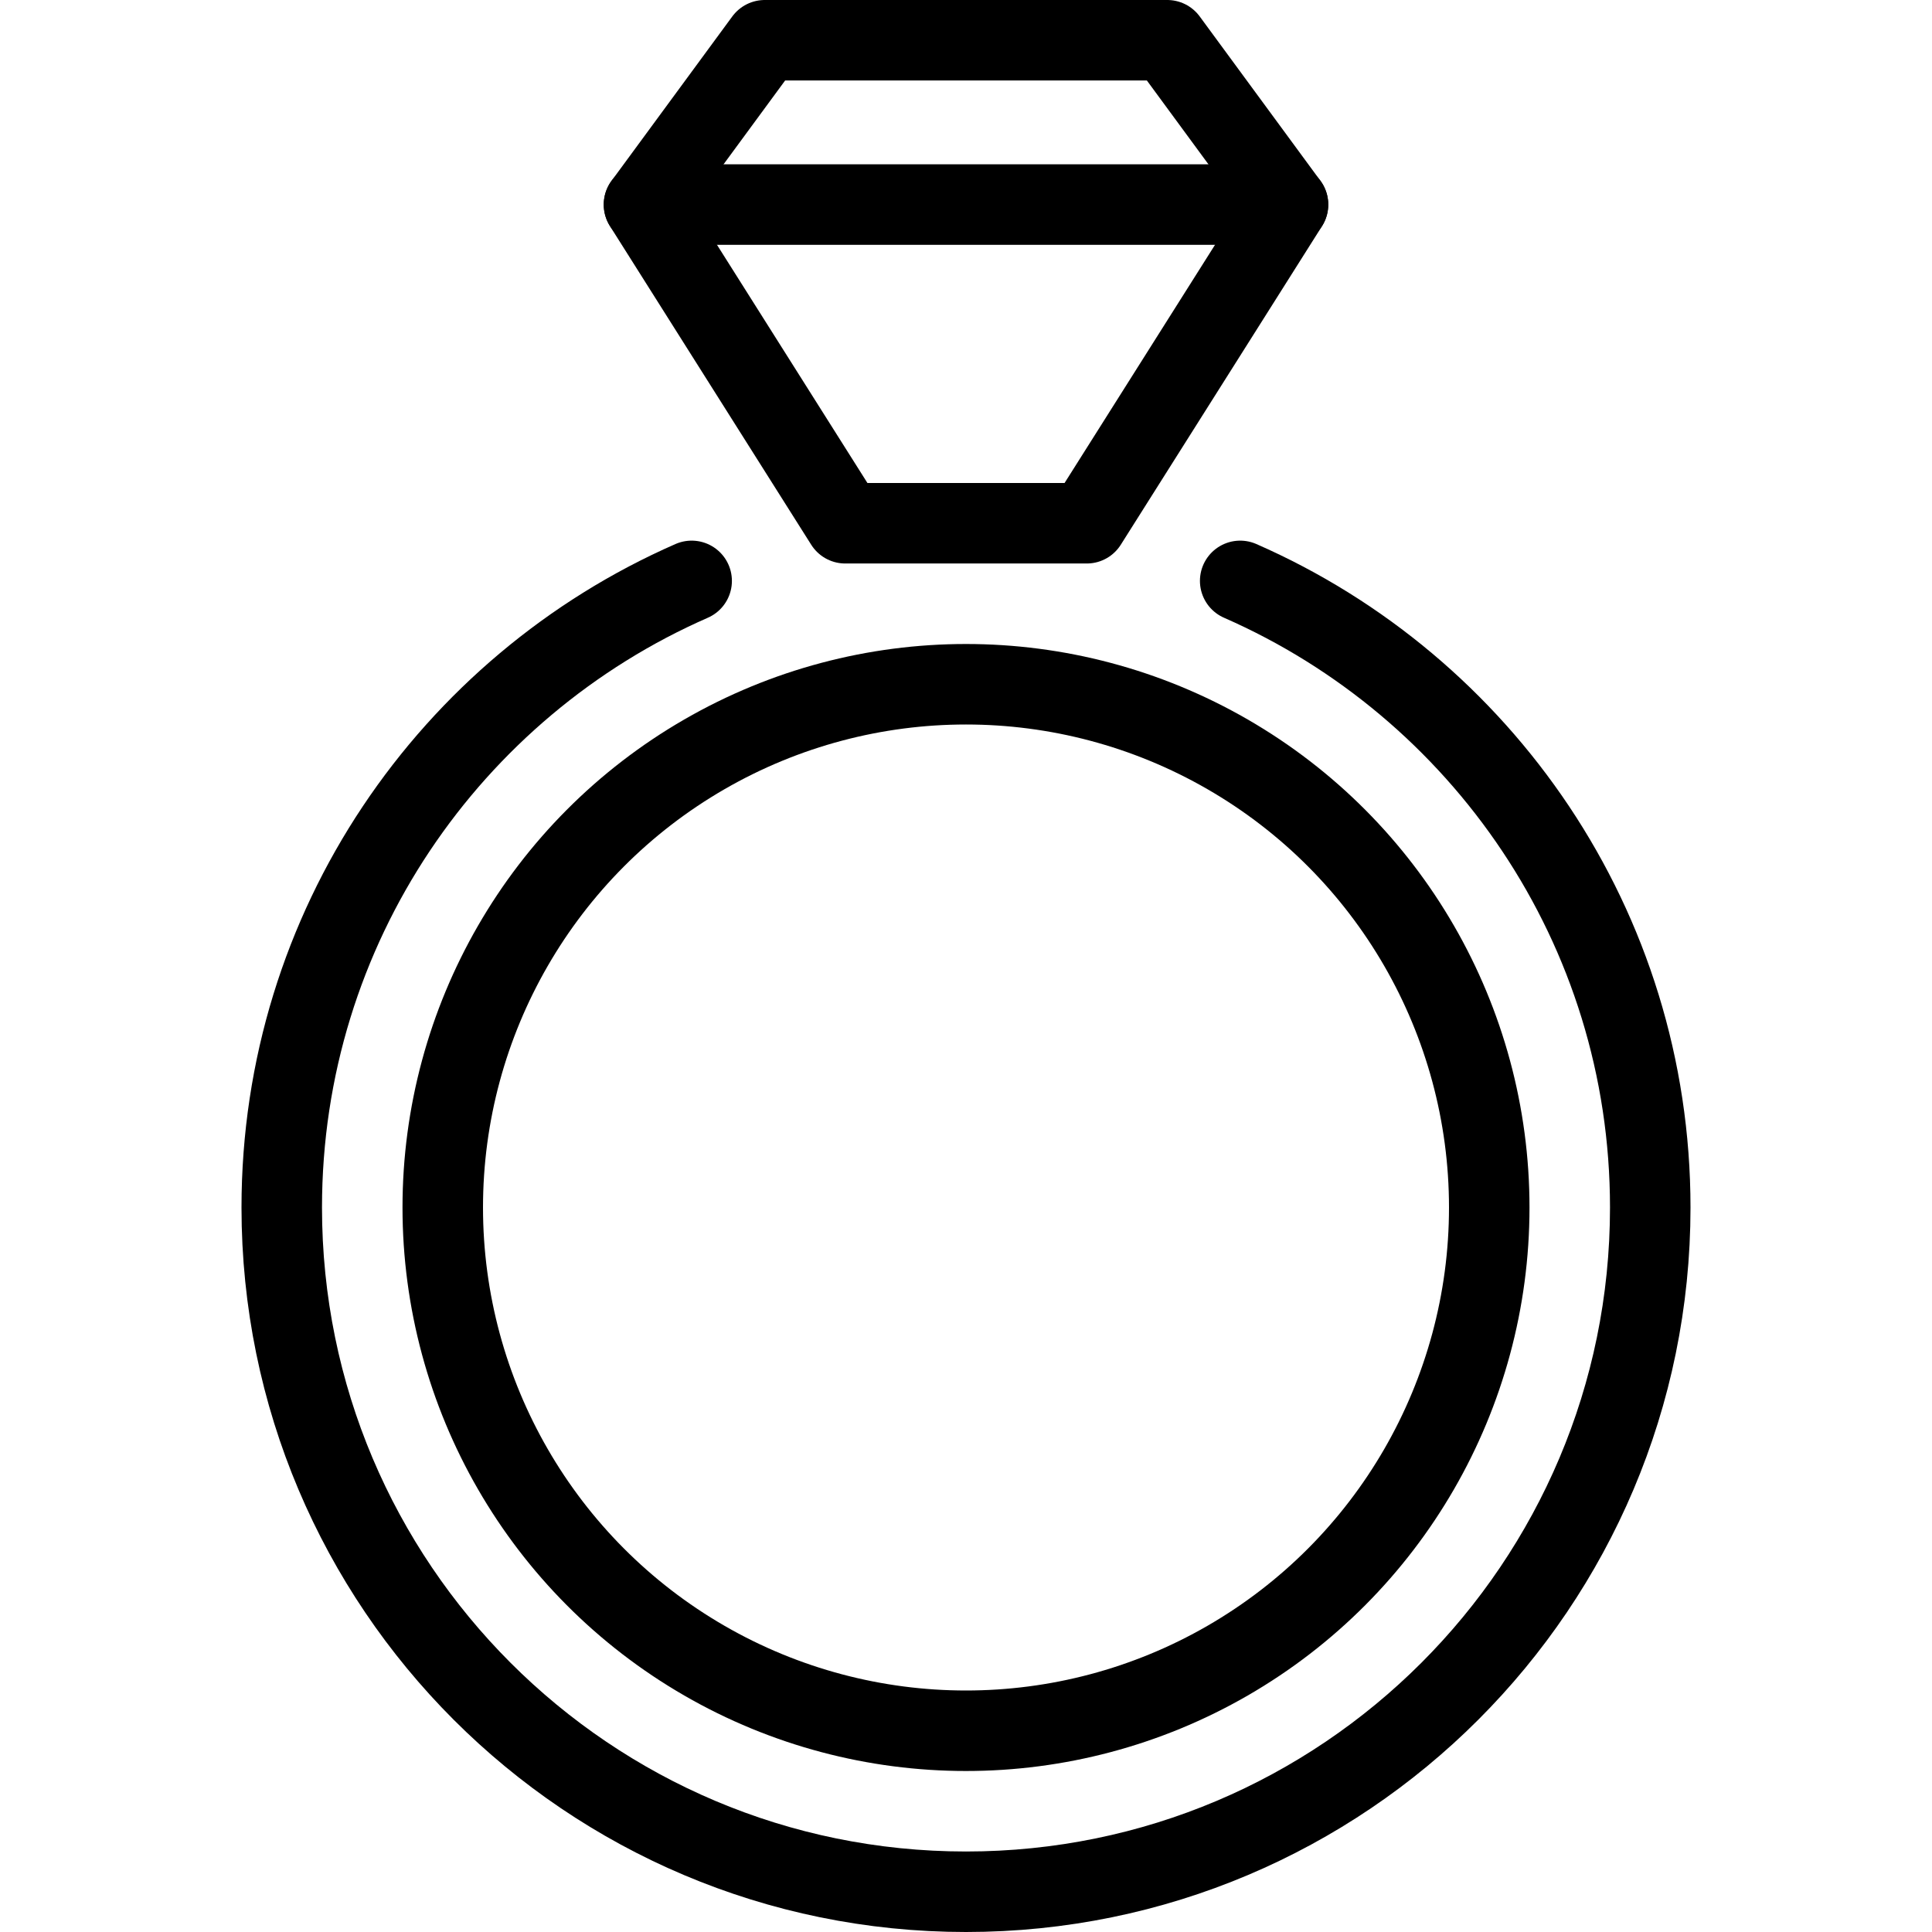 <?xml version="1.0" encoding="utf-8"?>
<!-- Generator: Adobe Illustrator 19.2.0, SVG Export Plug-In . SVG Version: 6.00 Build 0)  -->
<svg version="1.1" id="Layer_1" xmlns="http://www.w3.org/2000/svg" xmlns:xlink="http://www.w3.org/1999/xlink" x="0px" y="0px"
	 viewBox="0 0 24 24" enable-background="new 0 0 24 24" xml:space="preserve">
<g id="Filled_Icons" display="none">
	<g display="inline">
		<path d="M15.258,6.625l-0.837,1.171c-0.094,0.132-0.245,0.209-0.405,0.209H9.985c-0.162,0-0.313-0.078-0.407-0.209L8.742,6.625
			C5.387,7.934,3,11.194,3,15.006c0,4.963,4.037,9,9,9c4.962,0,9-4.037,9-9C21,11.194,18.611,7.934,15.258,6.625z M12,21.006
			c-3.309,0-6-2.691-6-6c0-3.309,2.691-6,6-6c3.309,0,6,2.691,6,6C18,18.315,15.309,21.006,12,21.006z"/>
		<polygon points="7.742,2.999 9.741,6.305 9.741,6.305 10.242,7.006 13.757,7.006 14.258,6.305 14.258,6.305 16.257,2.999 		"/>
		<path d="M14.93,0.25c-0.092-0.151-0.254-0.243-0.43-0.243h-5c-0.176,0-0.339,0.092-0.429,0.243L7.717,1.999h8.565L14.93,0.25z"/>
	</g>
</g>
<g id="Outline_Icons">
	<g>
		<polygon fill="none" stroke="#000000" stroke-linecap="round" stroke-linejoin="round" stroke-miterlimit="10" points="10.5,6.5 
			8,2.542 9.5,0.5 14.5,0.5 16,2.542 13.5,6.5 		"/>
		
			<line fill="none" stroke="#000000" stroke-linecap="round" stroke-linejoin="round" stroke-miterlimit="10" x1="8" y1="2.541" x2="16" y2="2.541"/>
		<path fill="none" stroke="#000000" stroke-linecap="round" stroke-linejoin="round" stroke-miterlimit="10" d="M8.592,7.216
			C5.595,8.529,3.5,11.518,3.5,15c0,4.693,3.805,8.5,8.5,8.5c4.693,0,8.5-3.807,8.5-8.5c0-3.482-2.098-6.471-5.094-7.784"/>
		
			<circle fill="none" stroke="#000000" stroke-linecap="round" stroke-linejoin="round" stroke-miterlimit="10" cx="12" cy="15" r="6.5"/>
	</g>
</g>
</svg>
